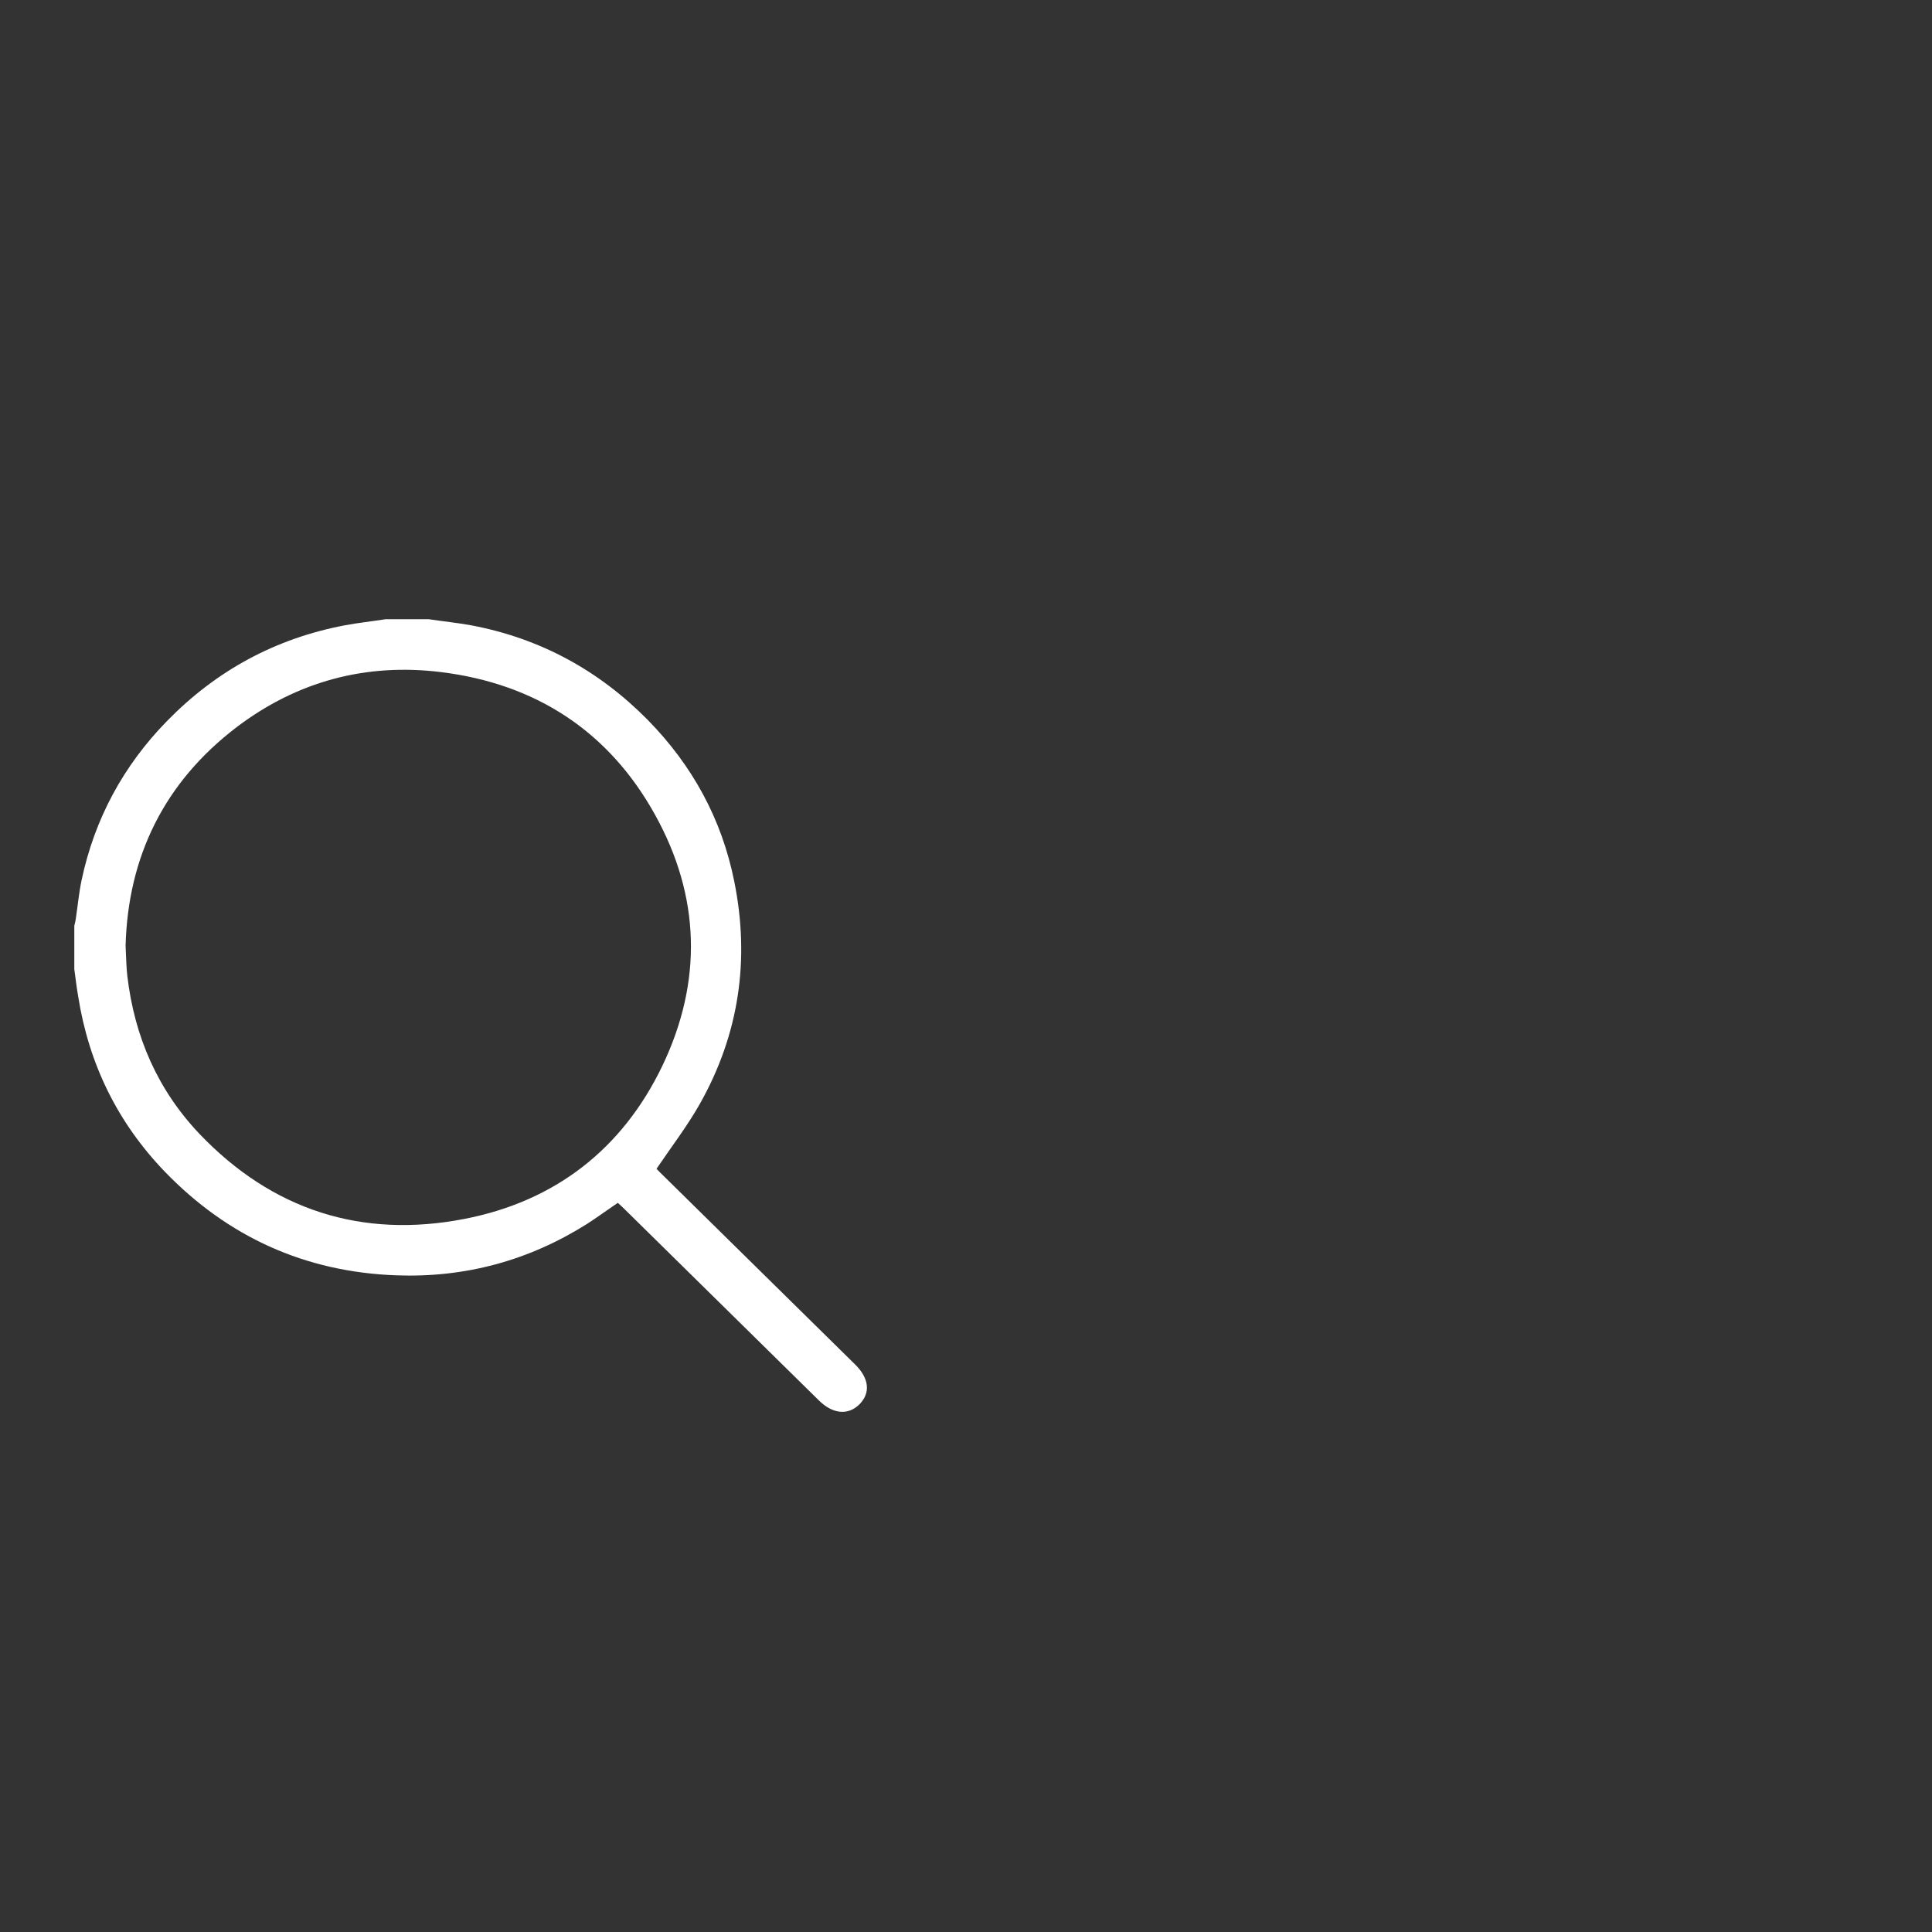 <svg width="39" height="39" viewBox="0 0 39 39" fill="none" xmlns="http://www.w3.org/2000/svg">
<rect x="0" y="0" width="39" height="39" fill="#333333" stroke="none"/>
<g id="Frame">
<path id="Vector" d="M8.657 12.5C8.945 12.543 9.233 12.572 9.518 12.624C10.902 12.886 12.088 13.531 13.076 14.533C13.973 15.447 14.569 16.531 14.821 17.788C15.142 19.369 14.92 20.876 14.127 22.284C13.872 22.735 13.554 23.148 13.253 23.593C13.263 23.603 13.296 23.642 13.332 23.675C14.641 24.965 15.951 26.255 17.26 27.542C17.545 27.82 17.578 28.118 17.349 28.348C17.123 28.573 16.815 28.547 16.537 28.276C15.221 26.979 13.901 25.682 12.585 24.386C12.549 24.35 12.51 24.317 12.471 24.281C12.258 24.425 12.058 24.572 11.849 24.707C10.67 25.45 9.38 25.797 7.992 25.744C6.162 25.676 4.604 24.972 3.33 23.655C2.374 22.663 1.795 21.481 1.579 20.119C1.546 19.933 1.526 19.749 1.5 19.563C1.5 19.271 1.5 18.98 1.5 18.688C1.51 18.643 1.523 18.6 1.529 18.554C1.569 18.292 1.592 18.027 1.647 17.768C1.909 16.531 2.489 15.457 3.373 14.553C4.365 13.538 5.556 12.89 6.954 12.624C7.229 12.572 7.508 12.543 7.783 12.5C8.074 12.5 8.365 12.5 8.657 12.5ZM2.535 19.091C2.548 19.324 2.548 19.517 2.571 19.707C2.715 20.922 3.179 21.995 4.024 22.886C5.494 24.428 7.305 25.008 9.377 24.605C11.2 24.251 12.562 23.2 13.371 21.514C14.186 19.811 14.137 18.093 13.224 16.449C12.291 14.762 10.814 13.803 8.902 13.567C7.393 13.381 6.005 13.751 4.787 14.671C3.317 15.787 2.584 17.29 2.535 19.091Z" fill="white"/>
</g>
</svg>
